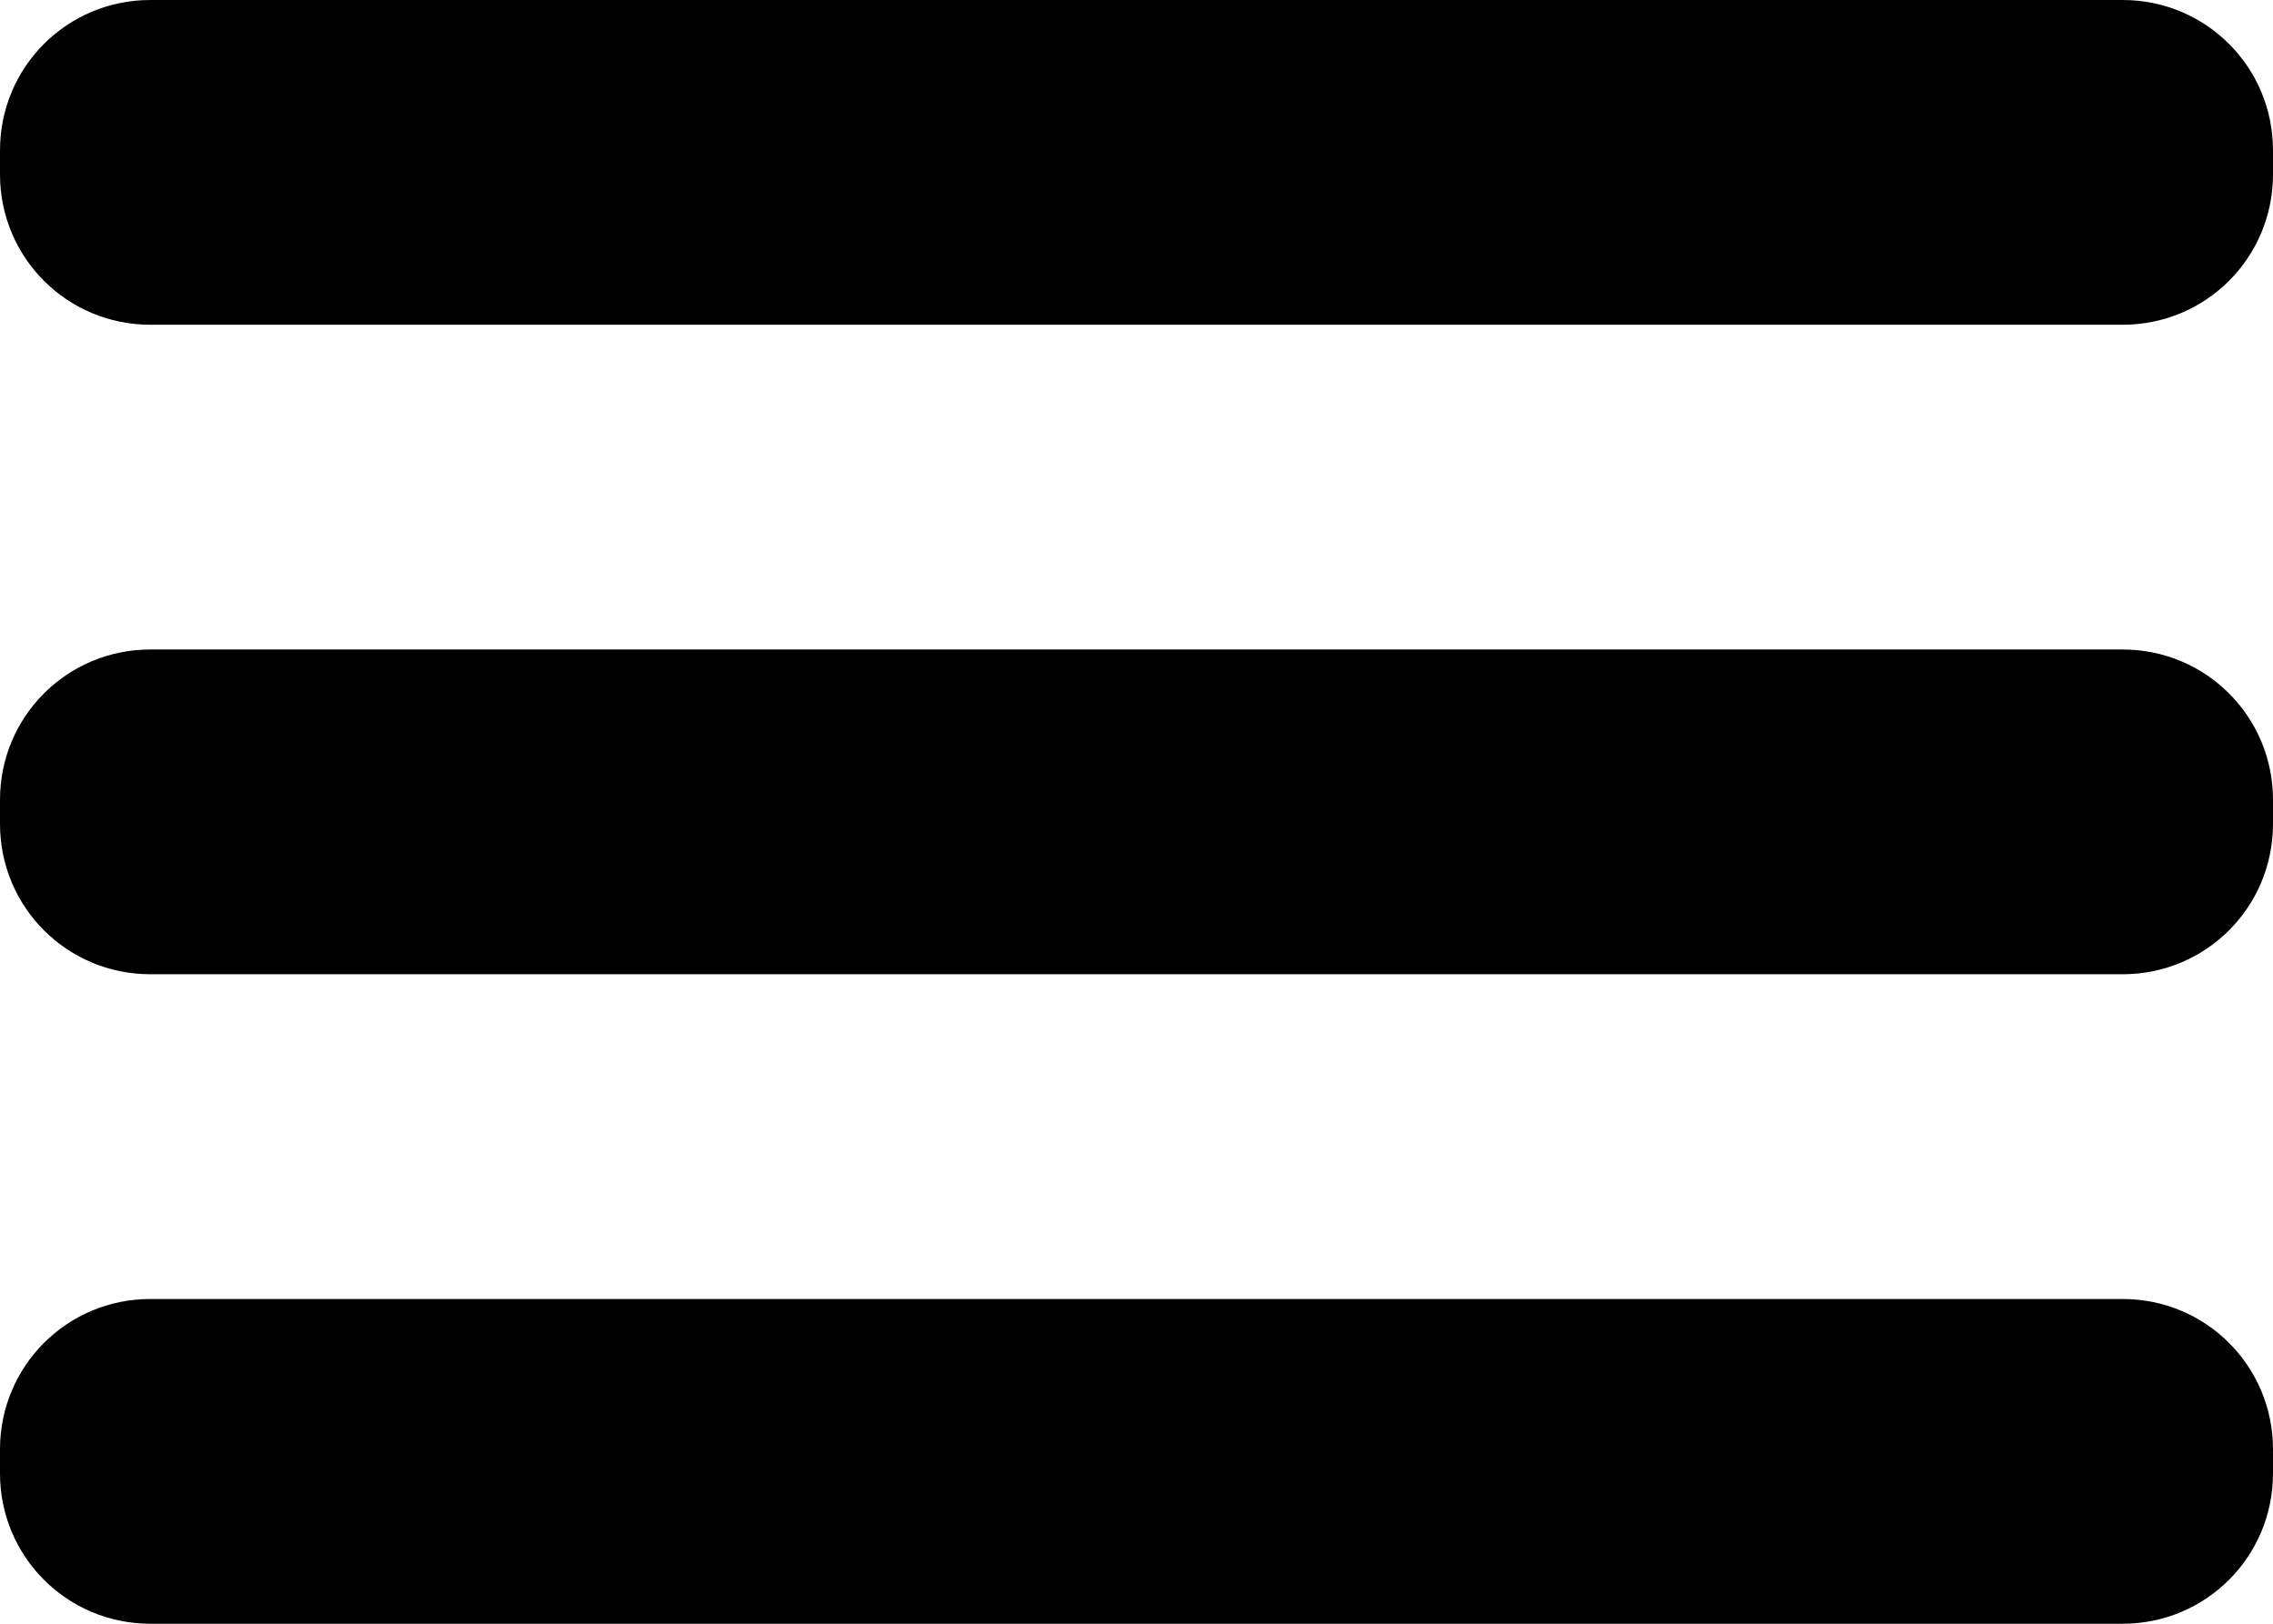 <?xml version="1.0" encoding="UTF-8"?>
<svg width="28" height="20" version="1.1" viewBox="0 0 28 20" xmlns="http://www.w3.org/2000/svg"><path d="m1.852 0h24.296c1.026 0 1.852 0.826 1.852 1.852v0.296c0 1.026-0.826 1.852-1.852 1.852h-24.296c-1.026 0-1.852-0.826-1.852-1.852v-0.296c0-1.026 0.826-1.852 1.852-1.852z"/><path d="m1.852 8h24.296c1.026 0 1.852 0.826 1.852 1.852v0.296c0 1.026-0.826 1.852-1.852 1.852h-24.296c-1.026 0-1.852-0.826-1.852-1.852v-0.296c0-1.026 0.826-1.852 1.852-1.852z"/><path d="m1.852 16h24.296c1.026 0 1.852 0.826 1.852 1.852v0.296c0 1.026-0.826 1.852-1.852 1.852h-24.296c-1.026 0-1.852-0.826-1.852-1.852v-0.296c0-1.026 0.826-1.852 1.852-1.852z"/></svg>
